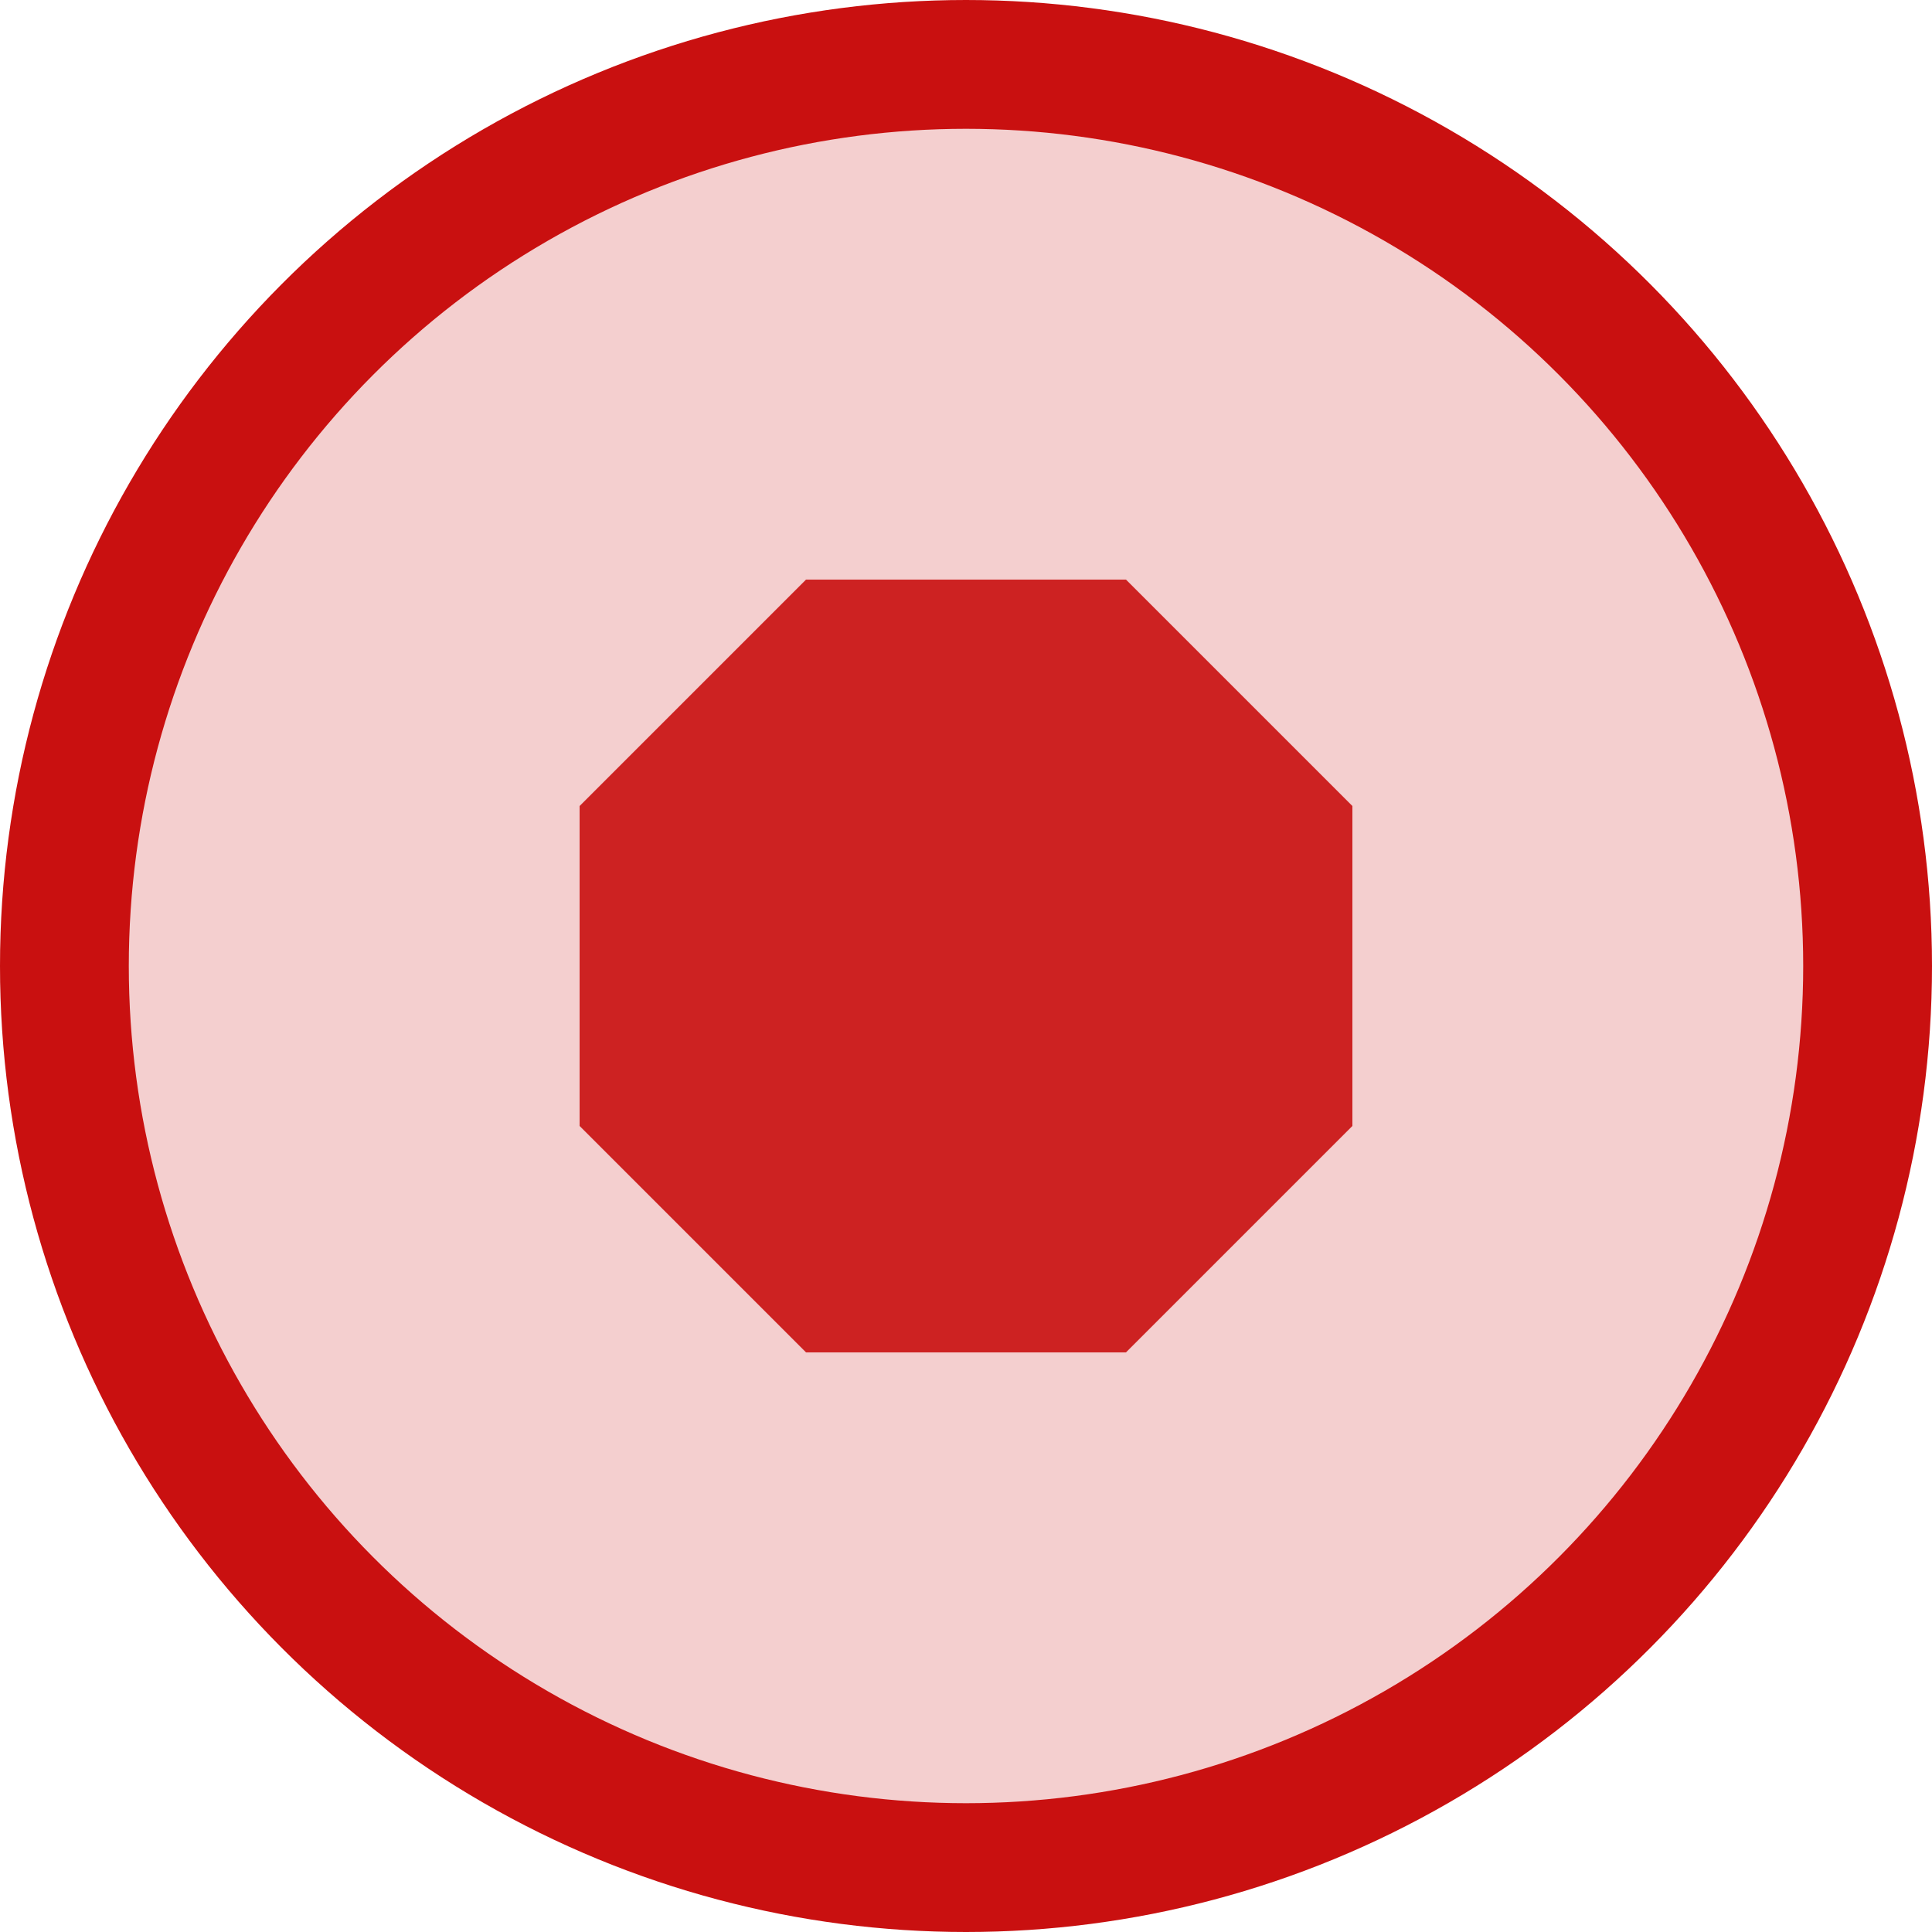<svg width="30" height="30" viewBox="0 0 30 30" fill="none" xmlns="http://www.w3.org/2000/svg">
<circle cx="15" cy="15" r="14" fill="#C91010" fill-opacity="0.2" stroke="#C91010" stroke-width="2"/>
<path fill-rule="evenodd" clip-rule="evenodd" d="M12.516 9H17.484L21 12.516V17.484L17.484 21H12.516L9 17.484V12.516L12.516 9Z" fill="#C91010" fill-opacity="0.9"/>
</svg>
